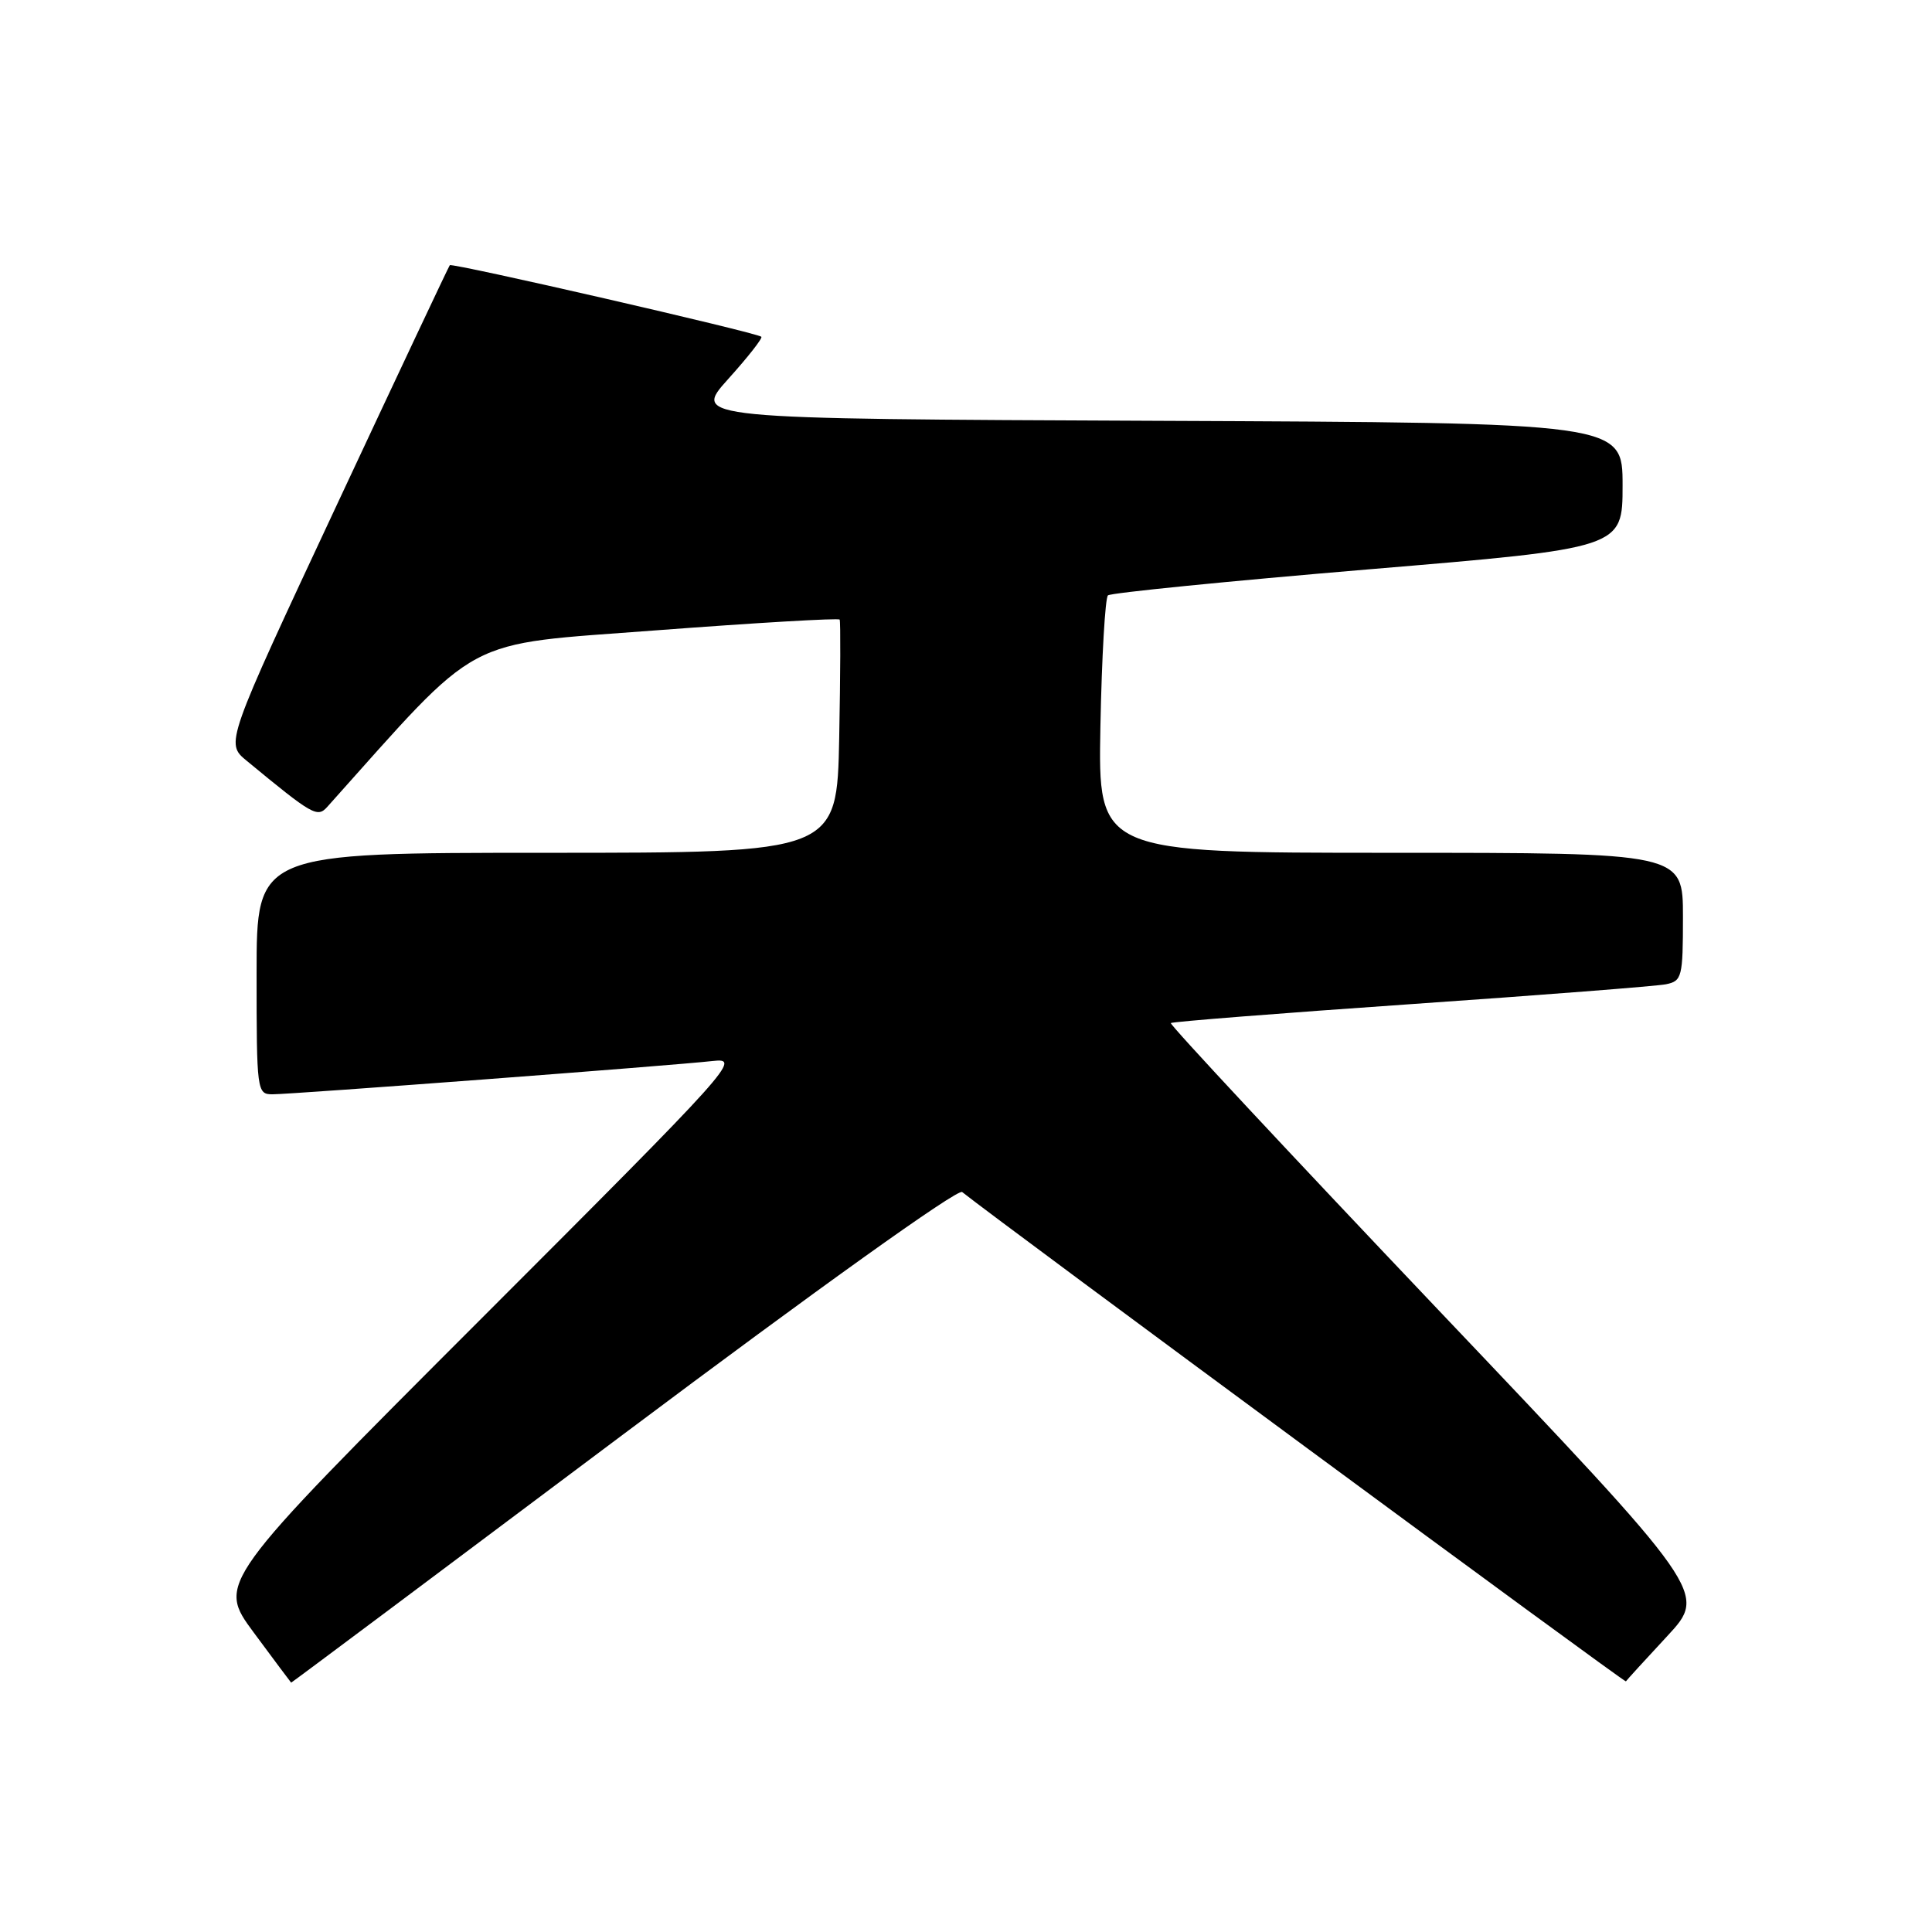 <?xml version="1.0" encoding="UTF-8" standalone="no"?>
<!DOCTYPE svg PUBLIC "-//W3C//DTD SVG 1.1//EN" "http://www.w3.org/Graphics/SVG/1.1/DTD/svg11.dtd" >
<svg xmlns="http://www.w3.org/2000/svg" xmlns:xlink="http://www.w3.org/1999/xlink" version="1.1" viewBox="0 0 256 256">
 <g >
 <path fill="currentColor"
d=" M 82.57 190.07 C 108.33 170.76 126.89 157.48 127.49 157.95 C 132.93 162.28 215.30 223.01 215.44 222.79 C 215.54 222.63 218.00 219.93 220.92 216.79 C 226.22 211.07 226.22 211.07 190.50 173.48 C 170.86 152.80 154.94 135.74 155.14 135.56 C 155.34 135.38 169.68 134.25 187.00 133.05 C 204.32 131.85 219.51 130.67 220.75 130.42 C 222.87 129.99 223.00 129.47 223.00 121.48 C 223.00 113.00 223.00 113.00 184.25 113.00 C 145.50 113.00 145.50 113.00 145.81 96.25 C 145.99 87.04 146.44 79.23 146.81 78.89 C 147.19 78.56 162.69 77.01 181.25 75.45 C 215.00 72.63 215.00 72.63 215.00 64.32 C 215.00 56.02 215.00 56.02 153.37 55.76 C 91.74 55.50 91.74 55.50 96.50 50.21 C 99.12 47.30 101.09 44.79 100.88 44.62 C 100.15 44.04 59.87 34.79 59.60 35.14 C 59.44 35.34 52.69 49.67 44.59 66.99 C 29.86 98.48 29.86 98.48 32.68 100.80 C 41.44 108.03 42.05 108.38 43.37 106.91 C 64.06 83.80 60.88 85.51 86.99 83.52 C 100.21 82.52 111.13 81.88 111.26 82.10 C 111.39 82.32 111.36 89.36 111.20 97.75 C 110.90 113.00 110.90 113.00 72.45 113.00 C 34.00 113.00 34.00 113.00 34.00 129.00 C 34.00 144.59 34.05 145.00 36.10 145.00 C 38.74 145.00 89.11 141.19 94.42 140.59 C 98.24 140.16 97.45 141.04 63.55 174.95 C 28.76 209.75 28.76 209.75 33.63 216.33 C 36.31 219.95 38.54 222.94 38.58 222.96 C 38.63 222.98 58.42 208.18 82.57 190.07 Z "/>
</g>
</svg>